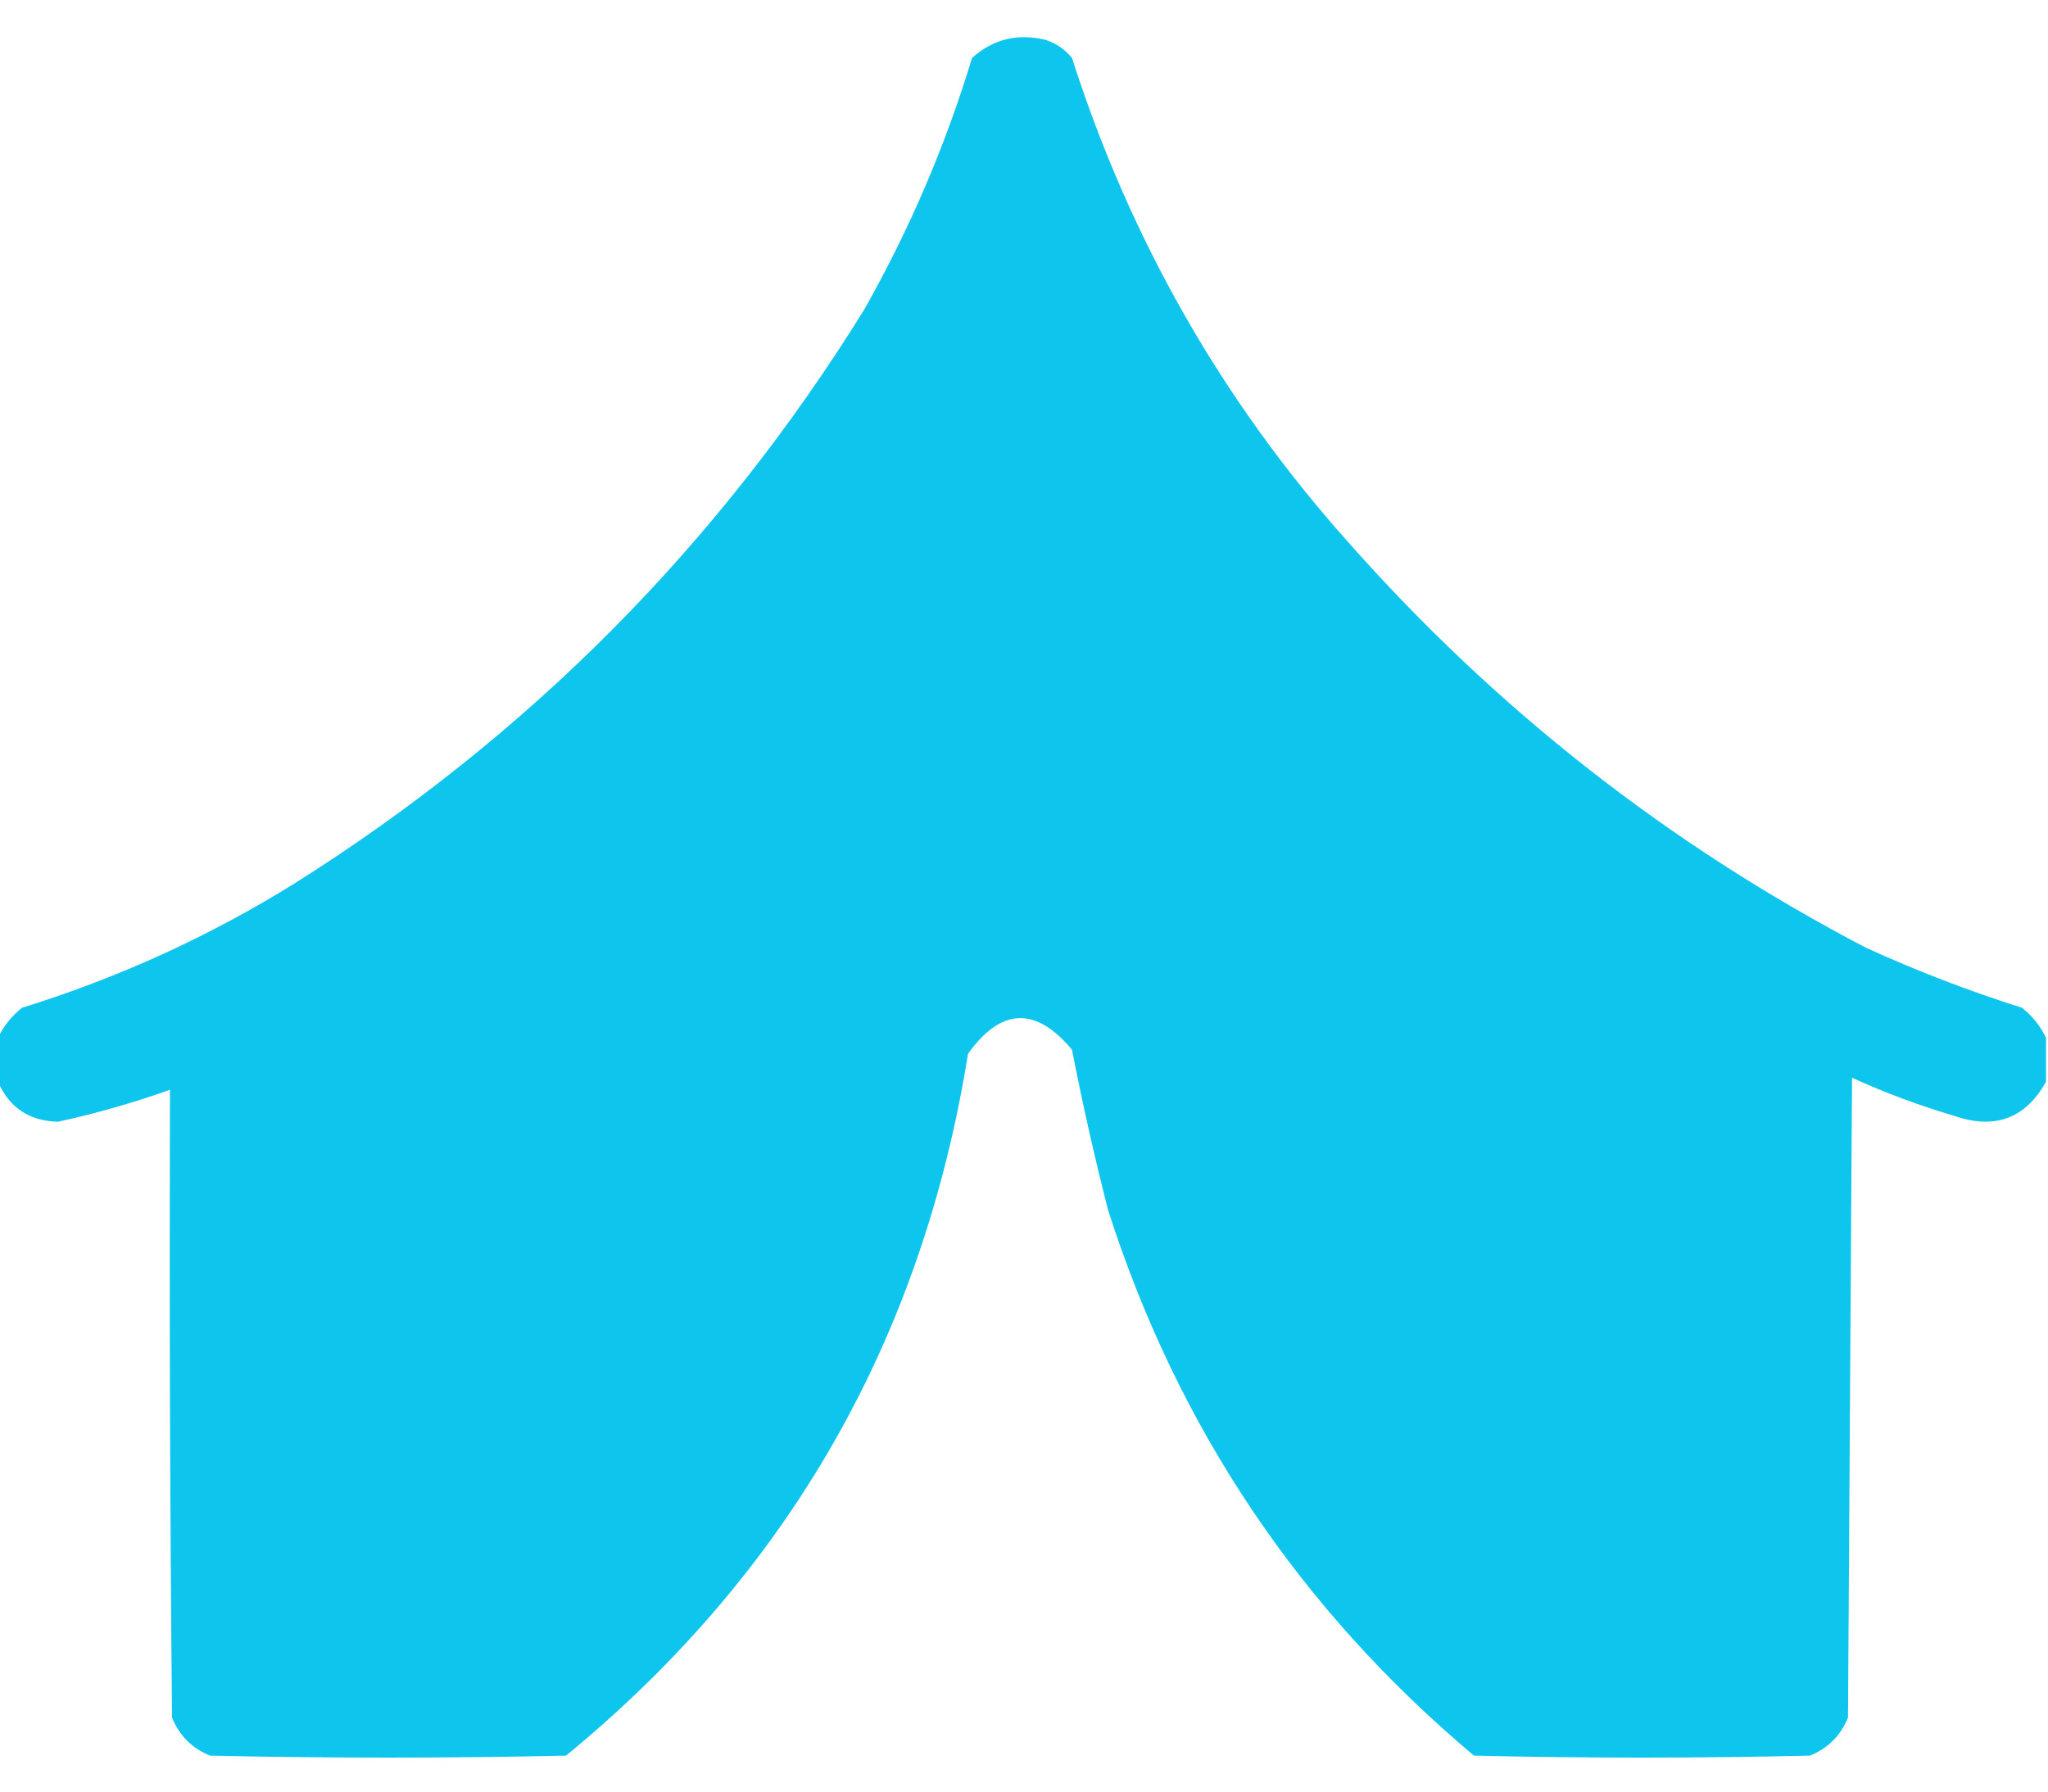 <svg width="32" height="28" viewBox="0 0 32 28" fill="none" xmlns="http://www.w3.org/2000/svg">
<path opacity="0.992" fill-rule="evenodd" clip-rule="evenodd" d="M31.969 16.219C31.969 16.448 31.969 16.677 31.969 16.906C31.648 17.482 31.169 17.659 30.531 17.438C29.984 17.276 29.453 17.078 28.938 16.844C28.917 20.177 28.896 23.51 28.875 26.844C28.76 27.125 28.562 27.323 28.281 27.438C26.531 27.479 24.781 27.479 23.031 27.438C20.304 25.147 18.398 22.303 17.312 18.906C17.101 18.078 16.913 17.244 16.75 16.406C16.184 15.727 15.642 15.747 15.125 16.469C14.41 20.931 12.317 24.587 8.844 27.438C6.99 27.479 5.135 27.479 3.281 27.438C3 27.323 2.802 27.125 2.688 26.844C2.656 23.573 2.646 20.302 2.656 17.031C2.085 17.235 1.501 17.402 0.906 17.531C0.457 17.519 0.145 17.311 -0.031 16.906C-0.031 16.677 -0.031 16.448 -0.031 16.219C0.055 16.038 0.18 15.882 0.344 15.75C1.845 15.284 3.262 14.639 4.594 13.812C8.253 11.508 11.222 8.518 13.5 4.844C14.208 3.594 14.771 2.282 15.188 0.906C15.517 0.61 15.902 0.516 16.344 0.625C16.506 0.68 16.642 0.774 16.75 0.906C17.657 3.742 19.094 6.263 21.062 8.469C23.376 11.087 26.074 13.202 29.156 14.812C29.95 15.174 30.762 15.487 31.594 15.75C31.758 15.882 31.883 16.038 31.969 16.219Z" fill="#0DC4EC"/>
</svg>
